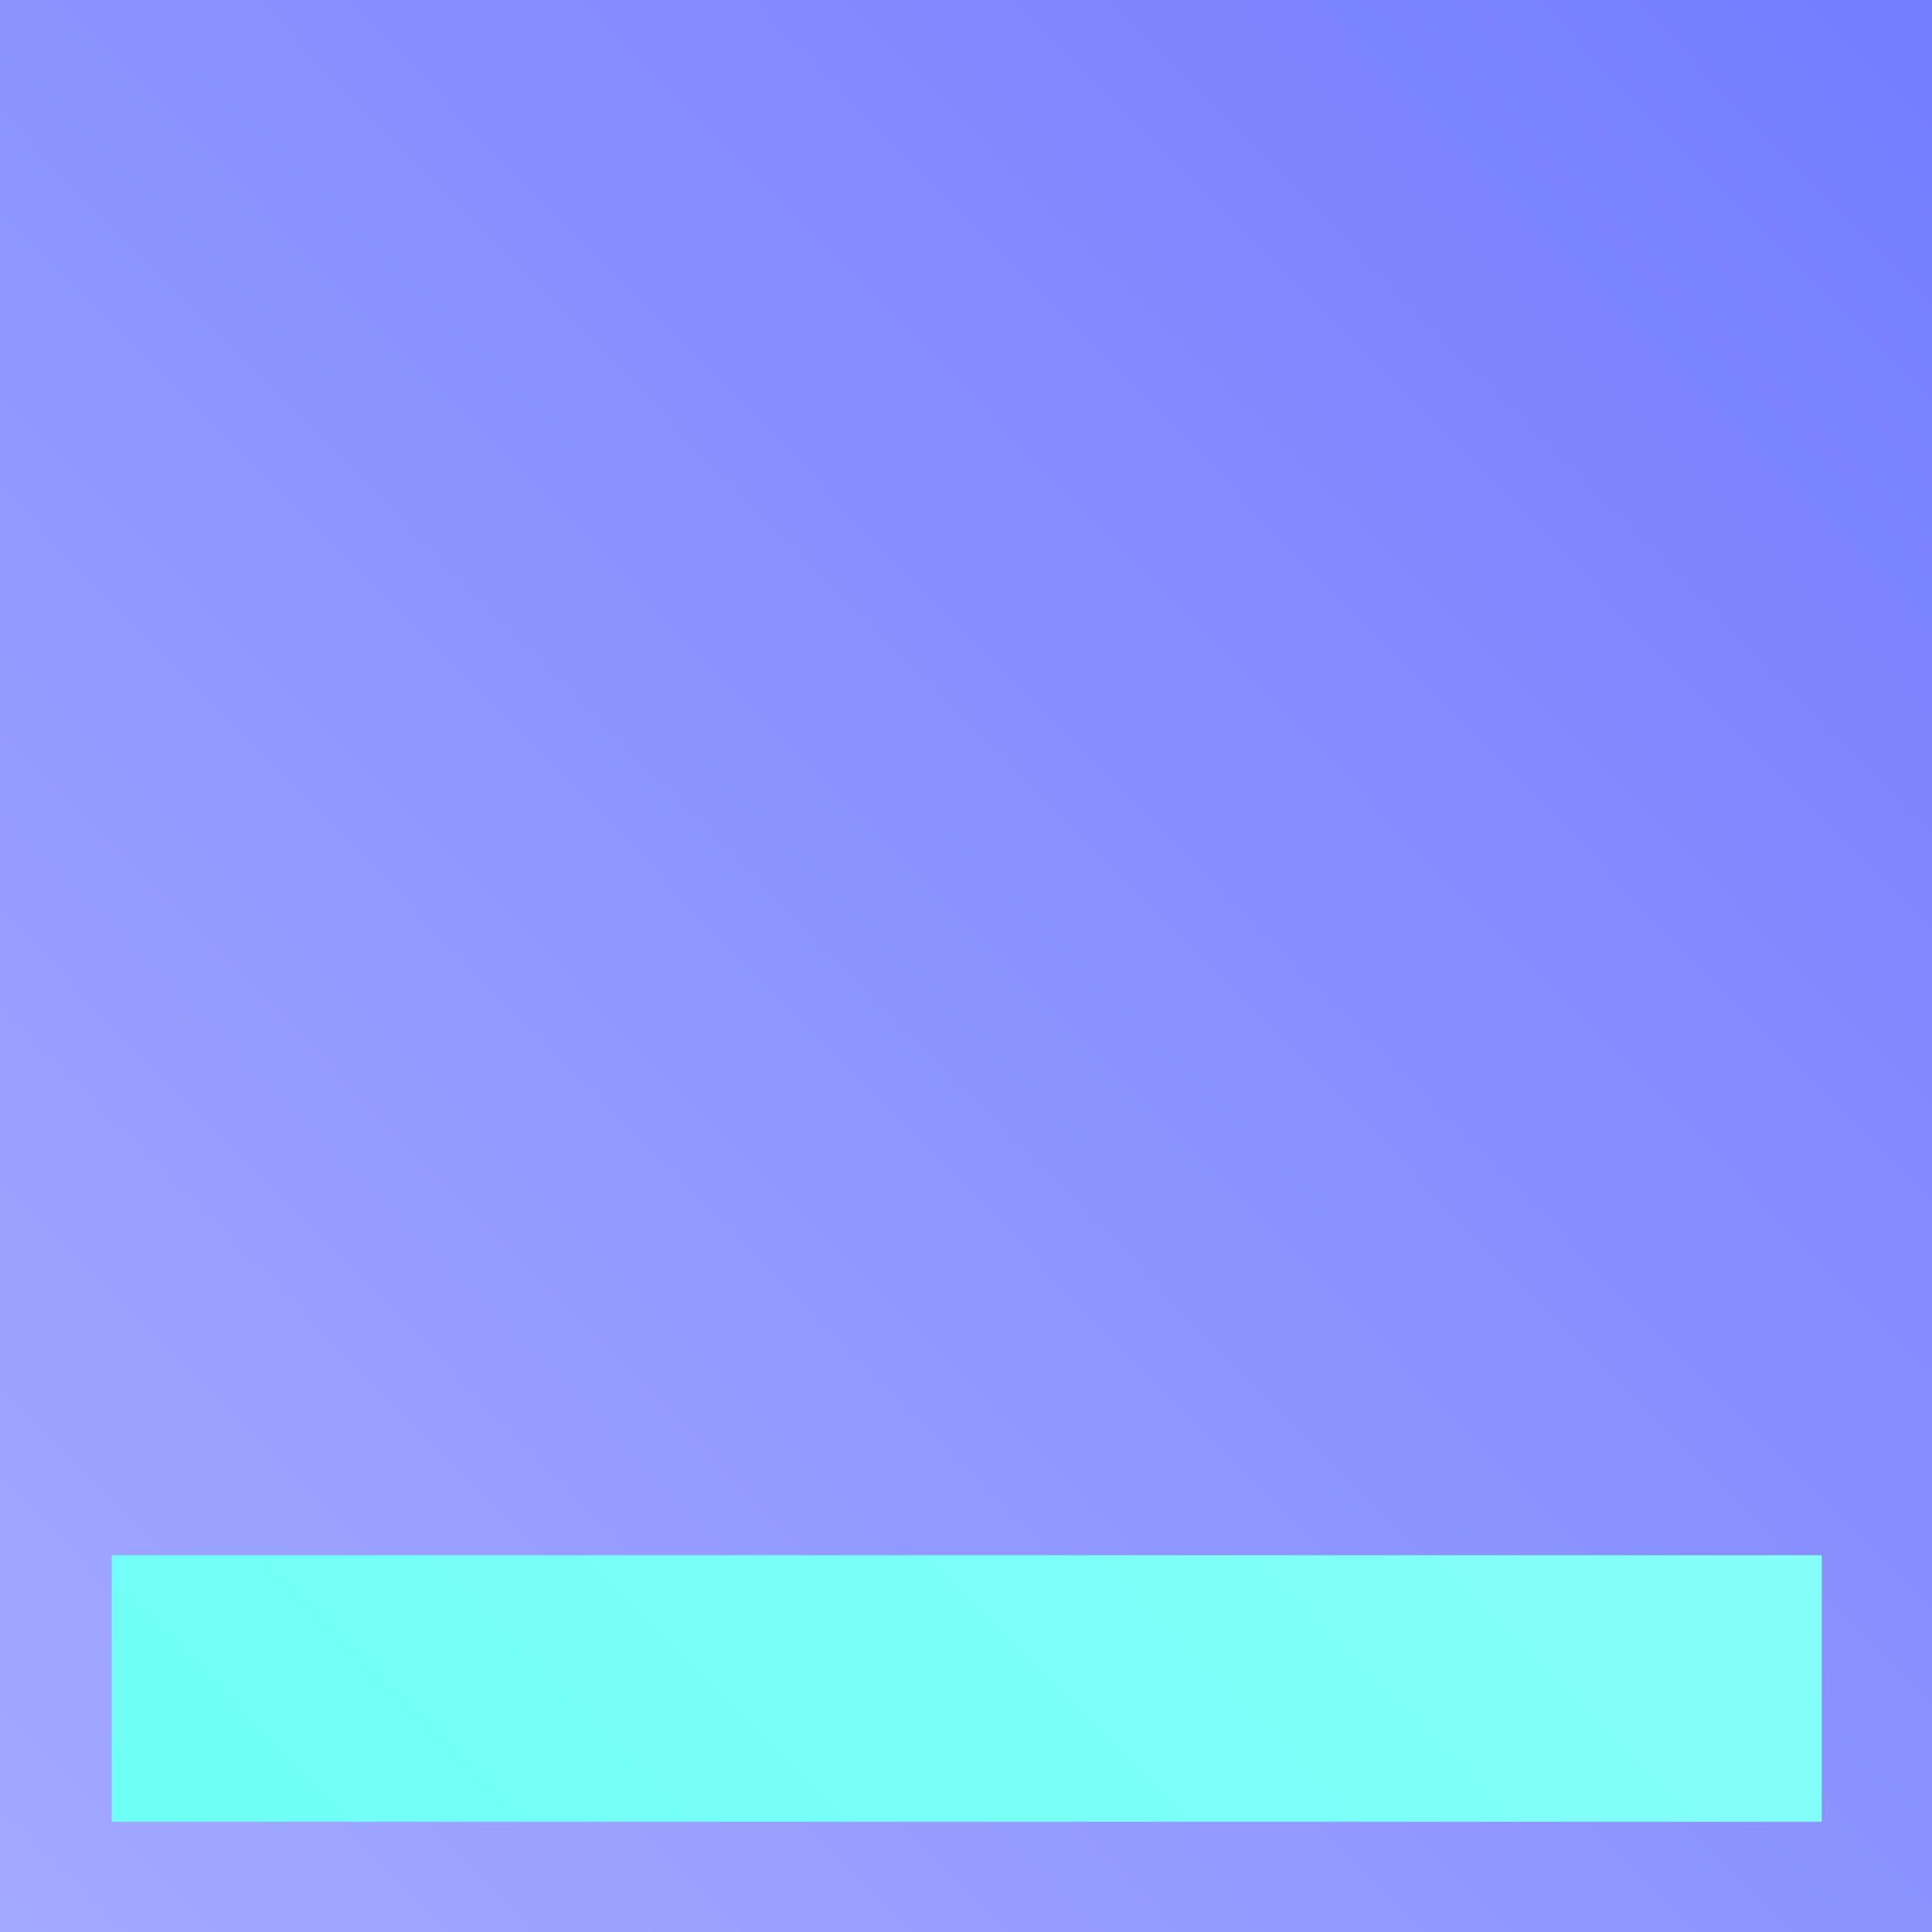 <?xml version="1.0" encoding="utf-8"?>
<svg viewBox="0 0 300 300" xmlns="http://www.w3.org/2000/svg">
  <rect x="0" y="0" width="300" height="300" fill="#333333" stroke="none"/>
  <style>
    :root {
      --fg-0: #747DFF80;
      --fg-1: #A3A9FF80;
      --fg-2: #99FFFAB0;
      --fg-3: #6BFFF7B0;
    }
    @media (prefers-color-scheme: dark) {
      :root {
        --fg-0: #646BAD80;
        --fg-1: #898EC080;
        --fg-2: #41C2B6A0;
        --fg-3: #6ED1C9A0;
      }
  </style>
  <defs>
    <linearGradient gradientUnits="userSpaceOnUse" x1="75" y1="0" x2="75" y2="150" id="gradient-2" gradientTransform="matrix(2.527, 2.568, -2, 2, 110.478, -192.588)">
      <stop offset="0" style="stop-color: #747DFF80;"/>
      <stop offset="1" style="stop-color: #A3A9FF80;"/>
    </linearGradient>
    <linearGradient gradientUnits="userSpaceOnUse" x1="38.042" y1="17.118" x2="38.042" y2="282.882" id="gradient-4" gradientTransform="matrix(0.706, 0.709, -1.129, 1.129, 292.483, -46.283)">
      <stop offset="0" style="stop-color: #99FFFAB0"/>
      <stop offset="1" style="stop-color: #6BFFF7B0;"/>
    </linearGradient>
  </defs>
  <rect width="300" height="300" style="stroke-linecap: square; stroke-width: 50px; fill: url('#gradient-2');"/>
  <rect width="265.54" height="41.387" style="stroke-linecap: square; stroke-width: 50px; fill: url('#gradient-4');" x="17.342" y="241.495"/>
</svg>